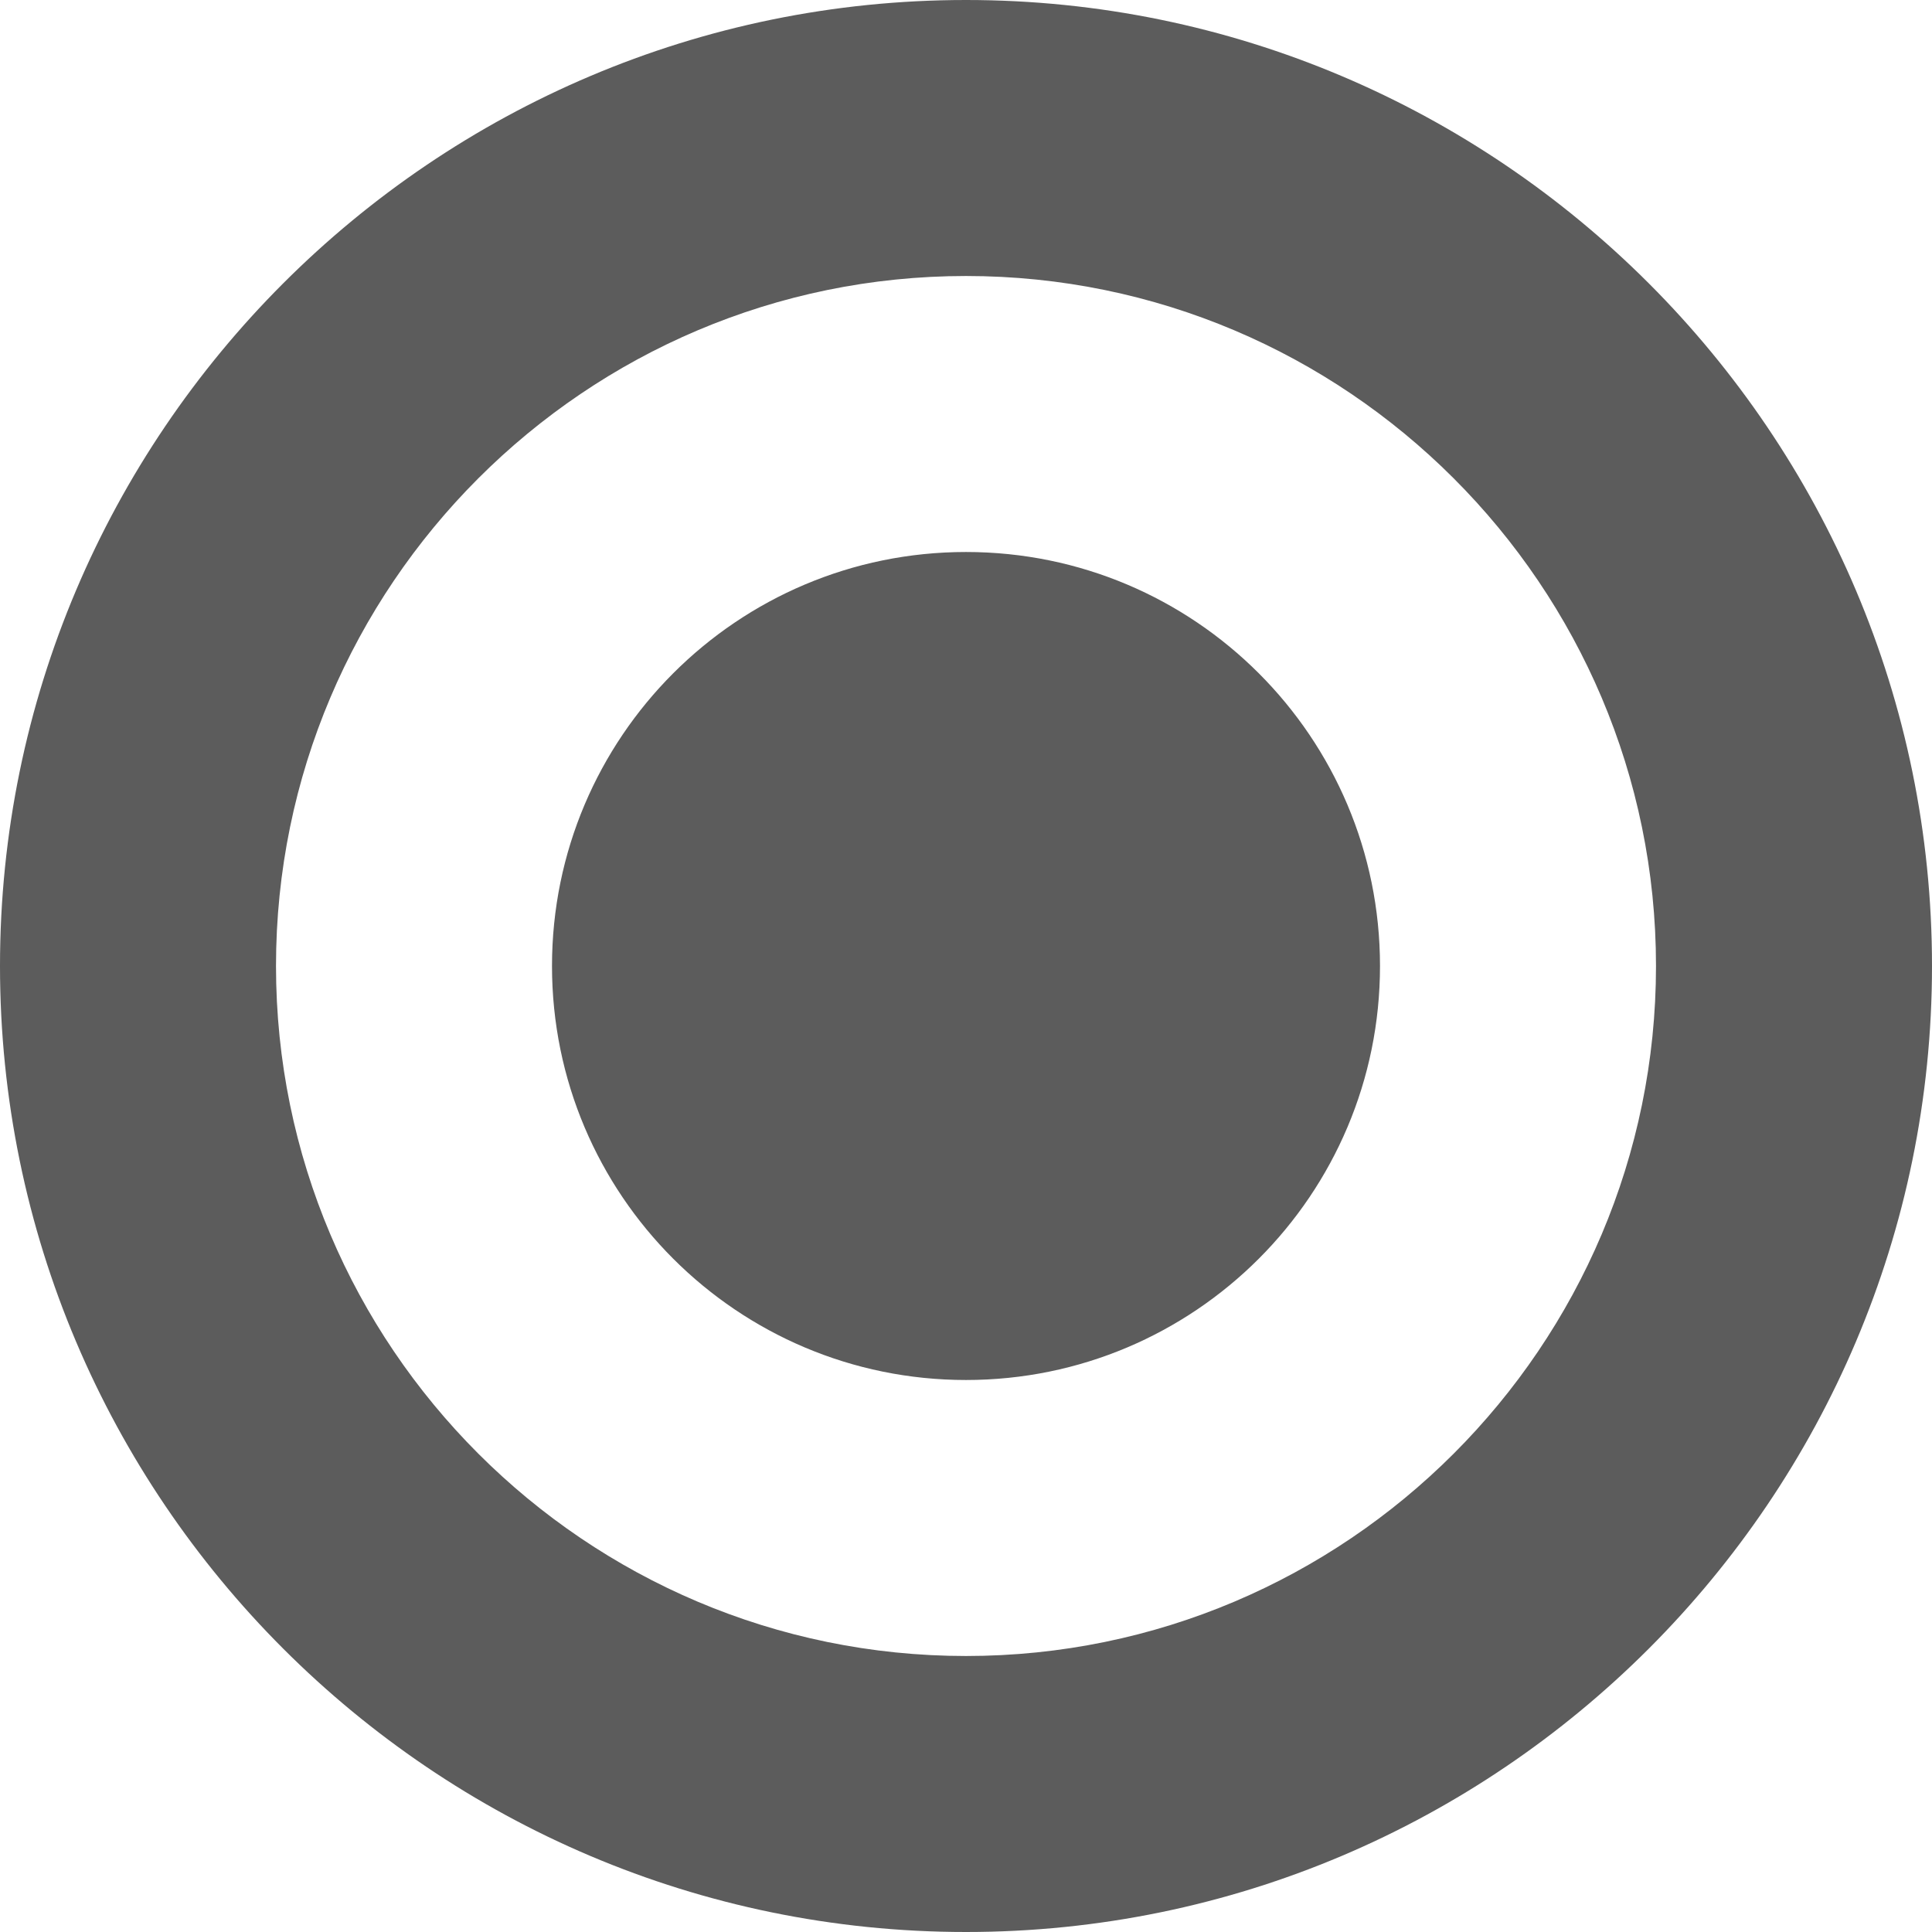 <svg width="14" height="14" viewBox="0 0 14 14" xmlns="http://www.w3.org/2000/svg"><title>is-not-empty</title><desc>Created with Sketch.</desc><path d="M10 7c0-1.657-1.343-3-3-3s-3 1.343-3 3 1.343 3 3 3 3-1.343 3-3m-3-5c-2.757 0-5 2.243-5 5s2.243 5 5 5 5-2.243 5-5-2.243-5-5-5m0 12c-3.86 0-7-3.141-7-7s3.14-7 7-7 7 3.141 7 7-3.14 7-7 7" fill="#5C5C5C"/></svg>